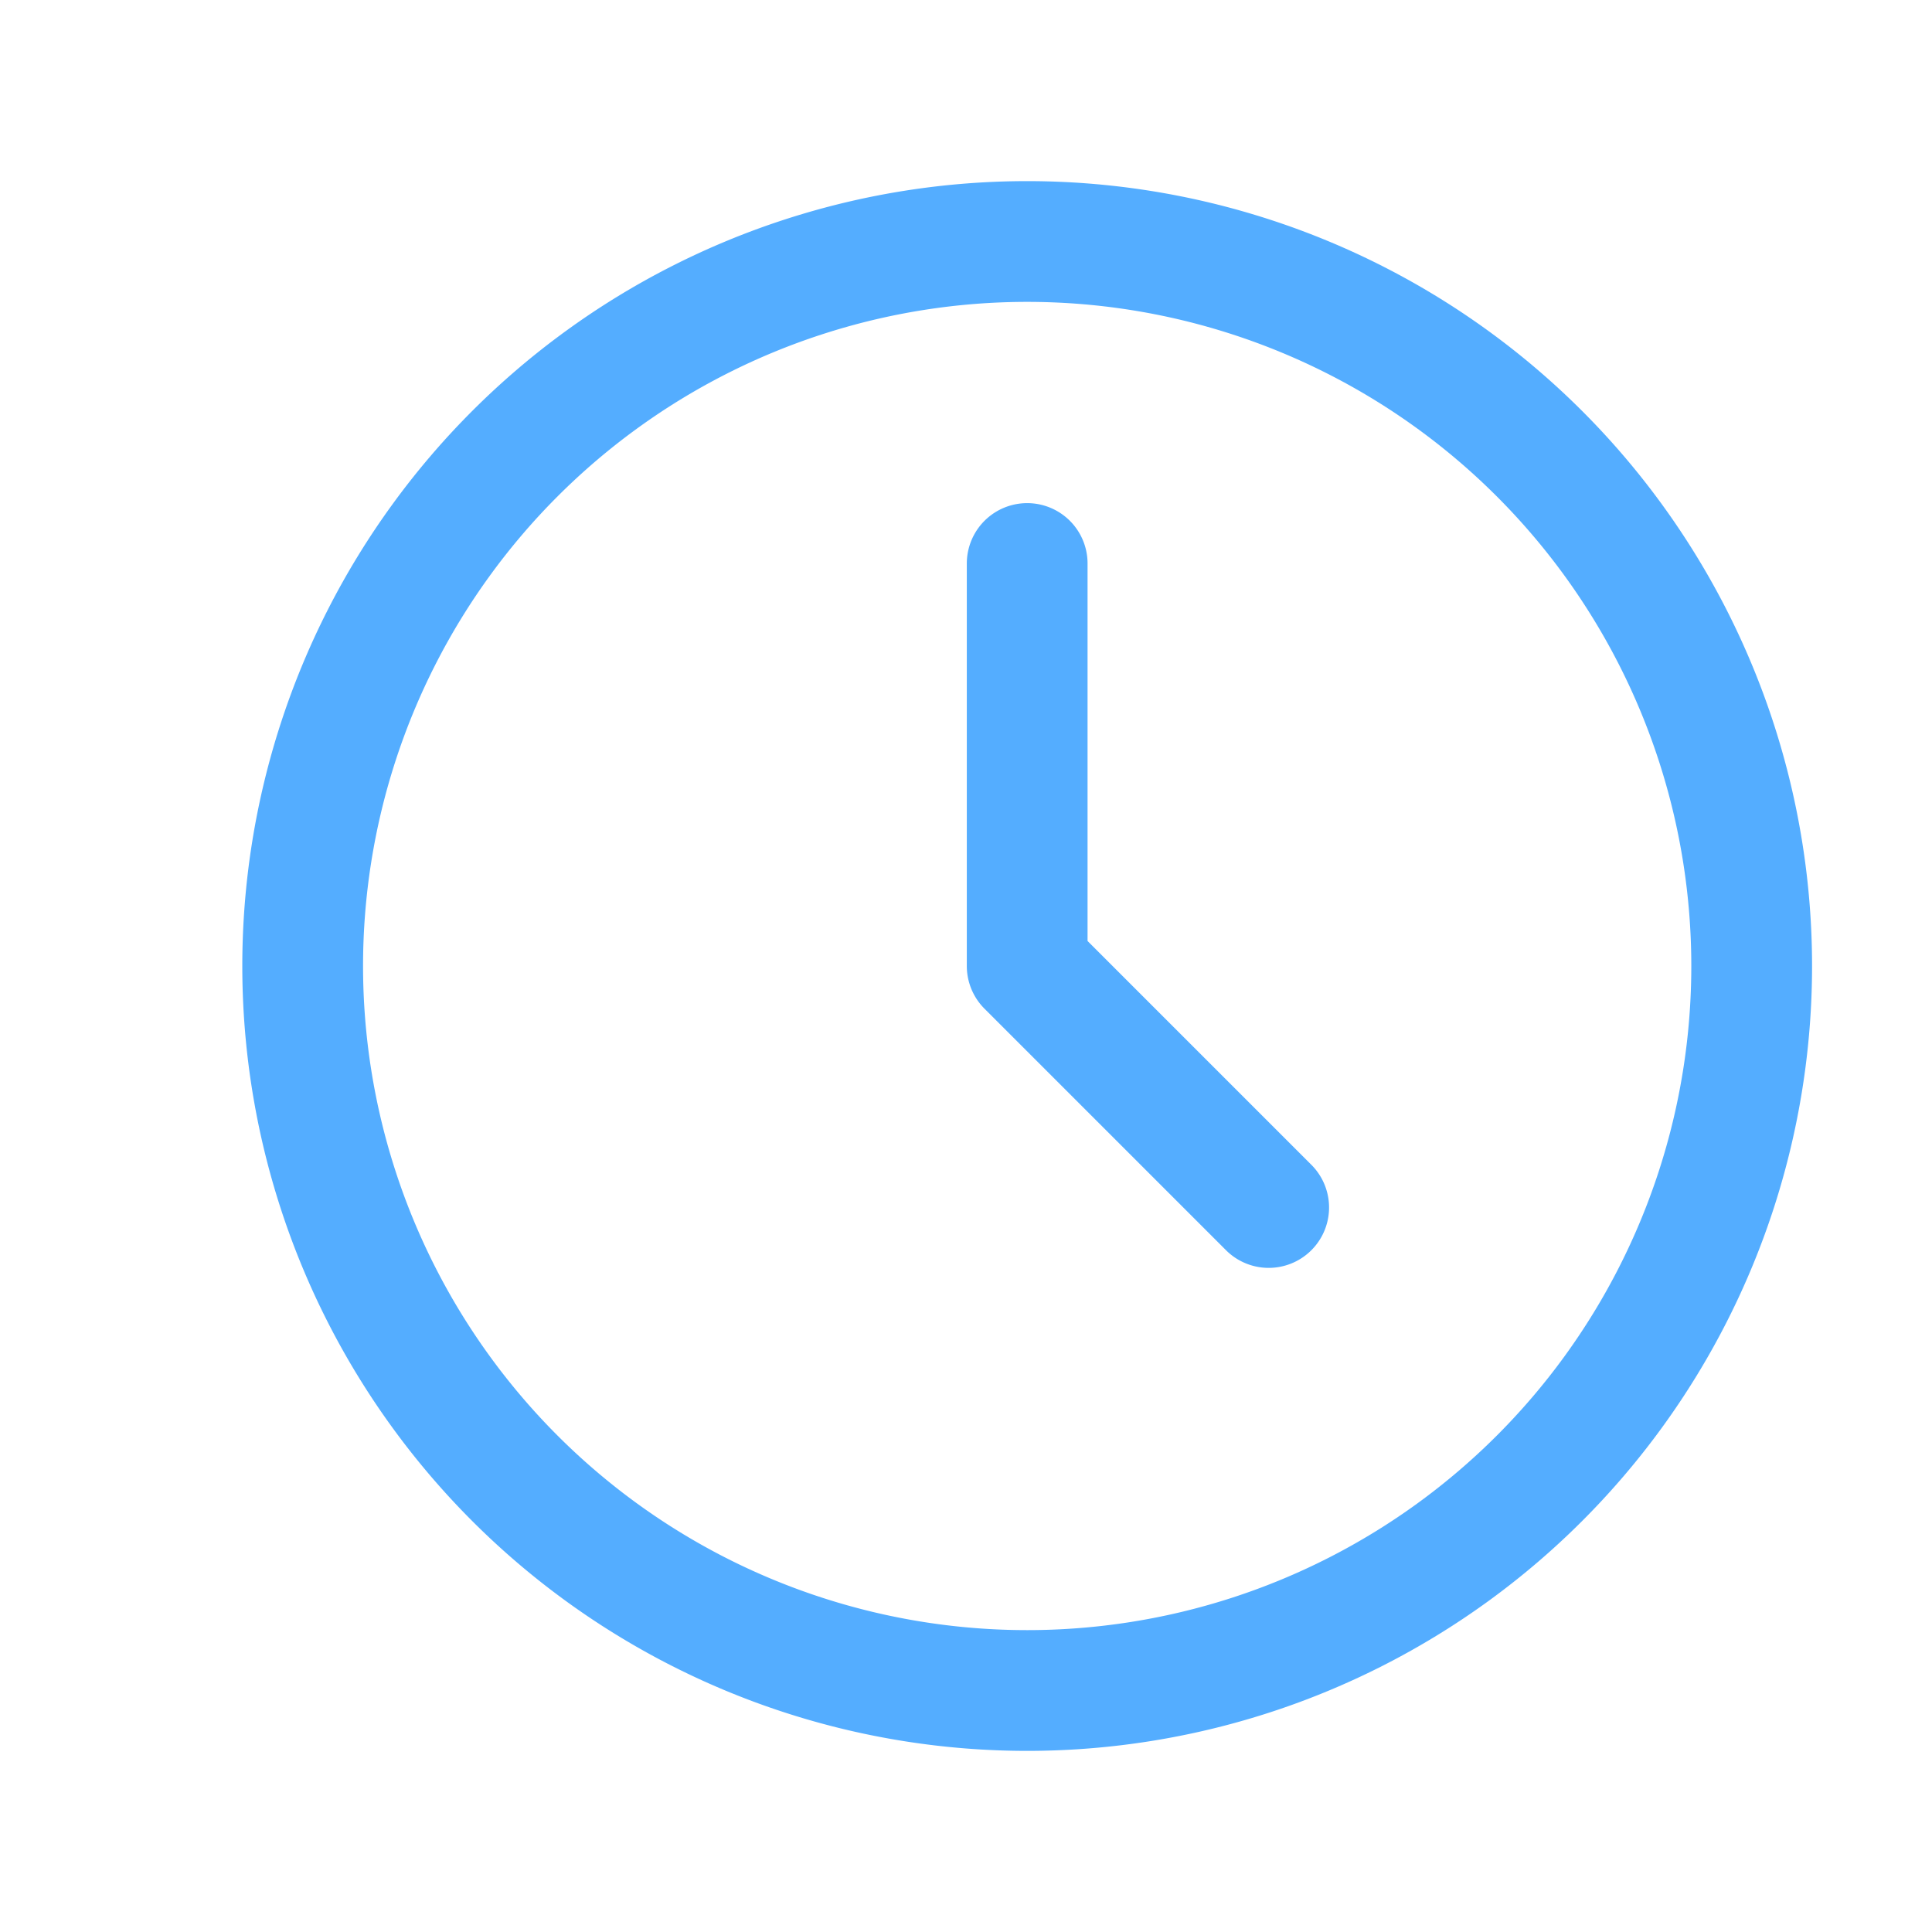 <svg xmlns="http://www.w3.org/2000/svg" width="24" height="24" fill="none"><path stroke="#54ADFF" stroke-linecap="round" stroke-linejoin="round" stroke-width="1.5" d="M12.76 7v5l3 3m6-3a9 9 0 1 1-18 0 9 9 0 0 1 18 0Z"/></svg>